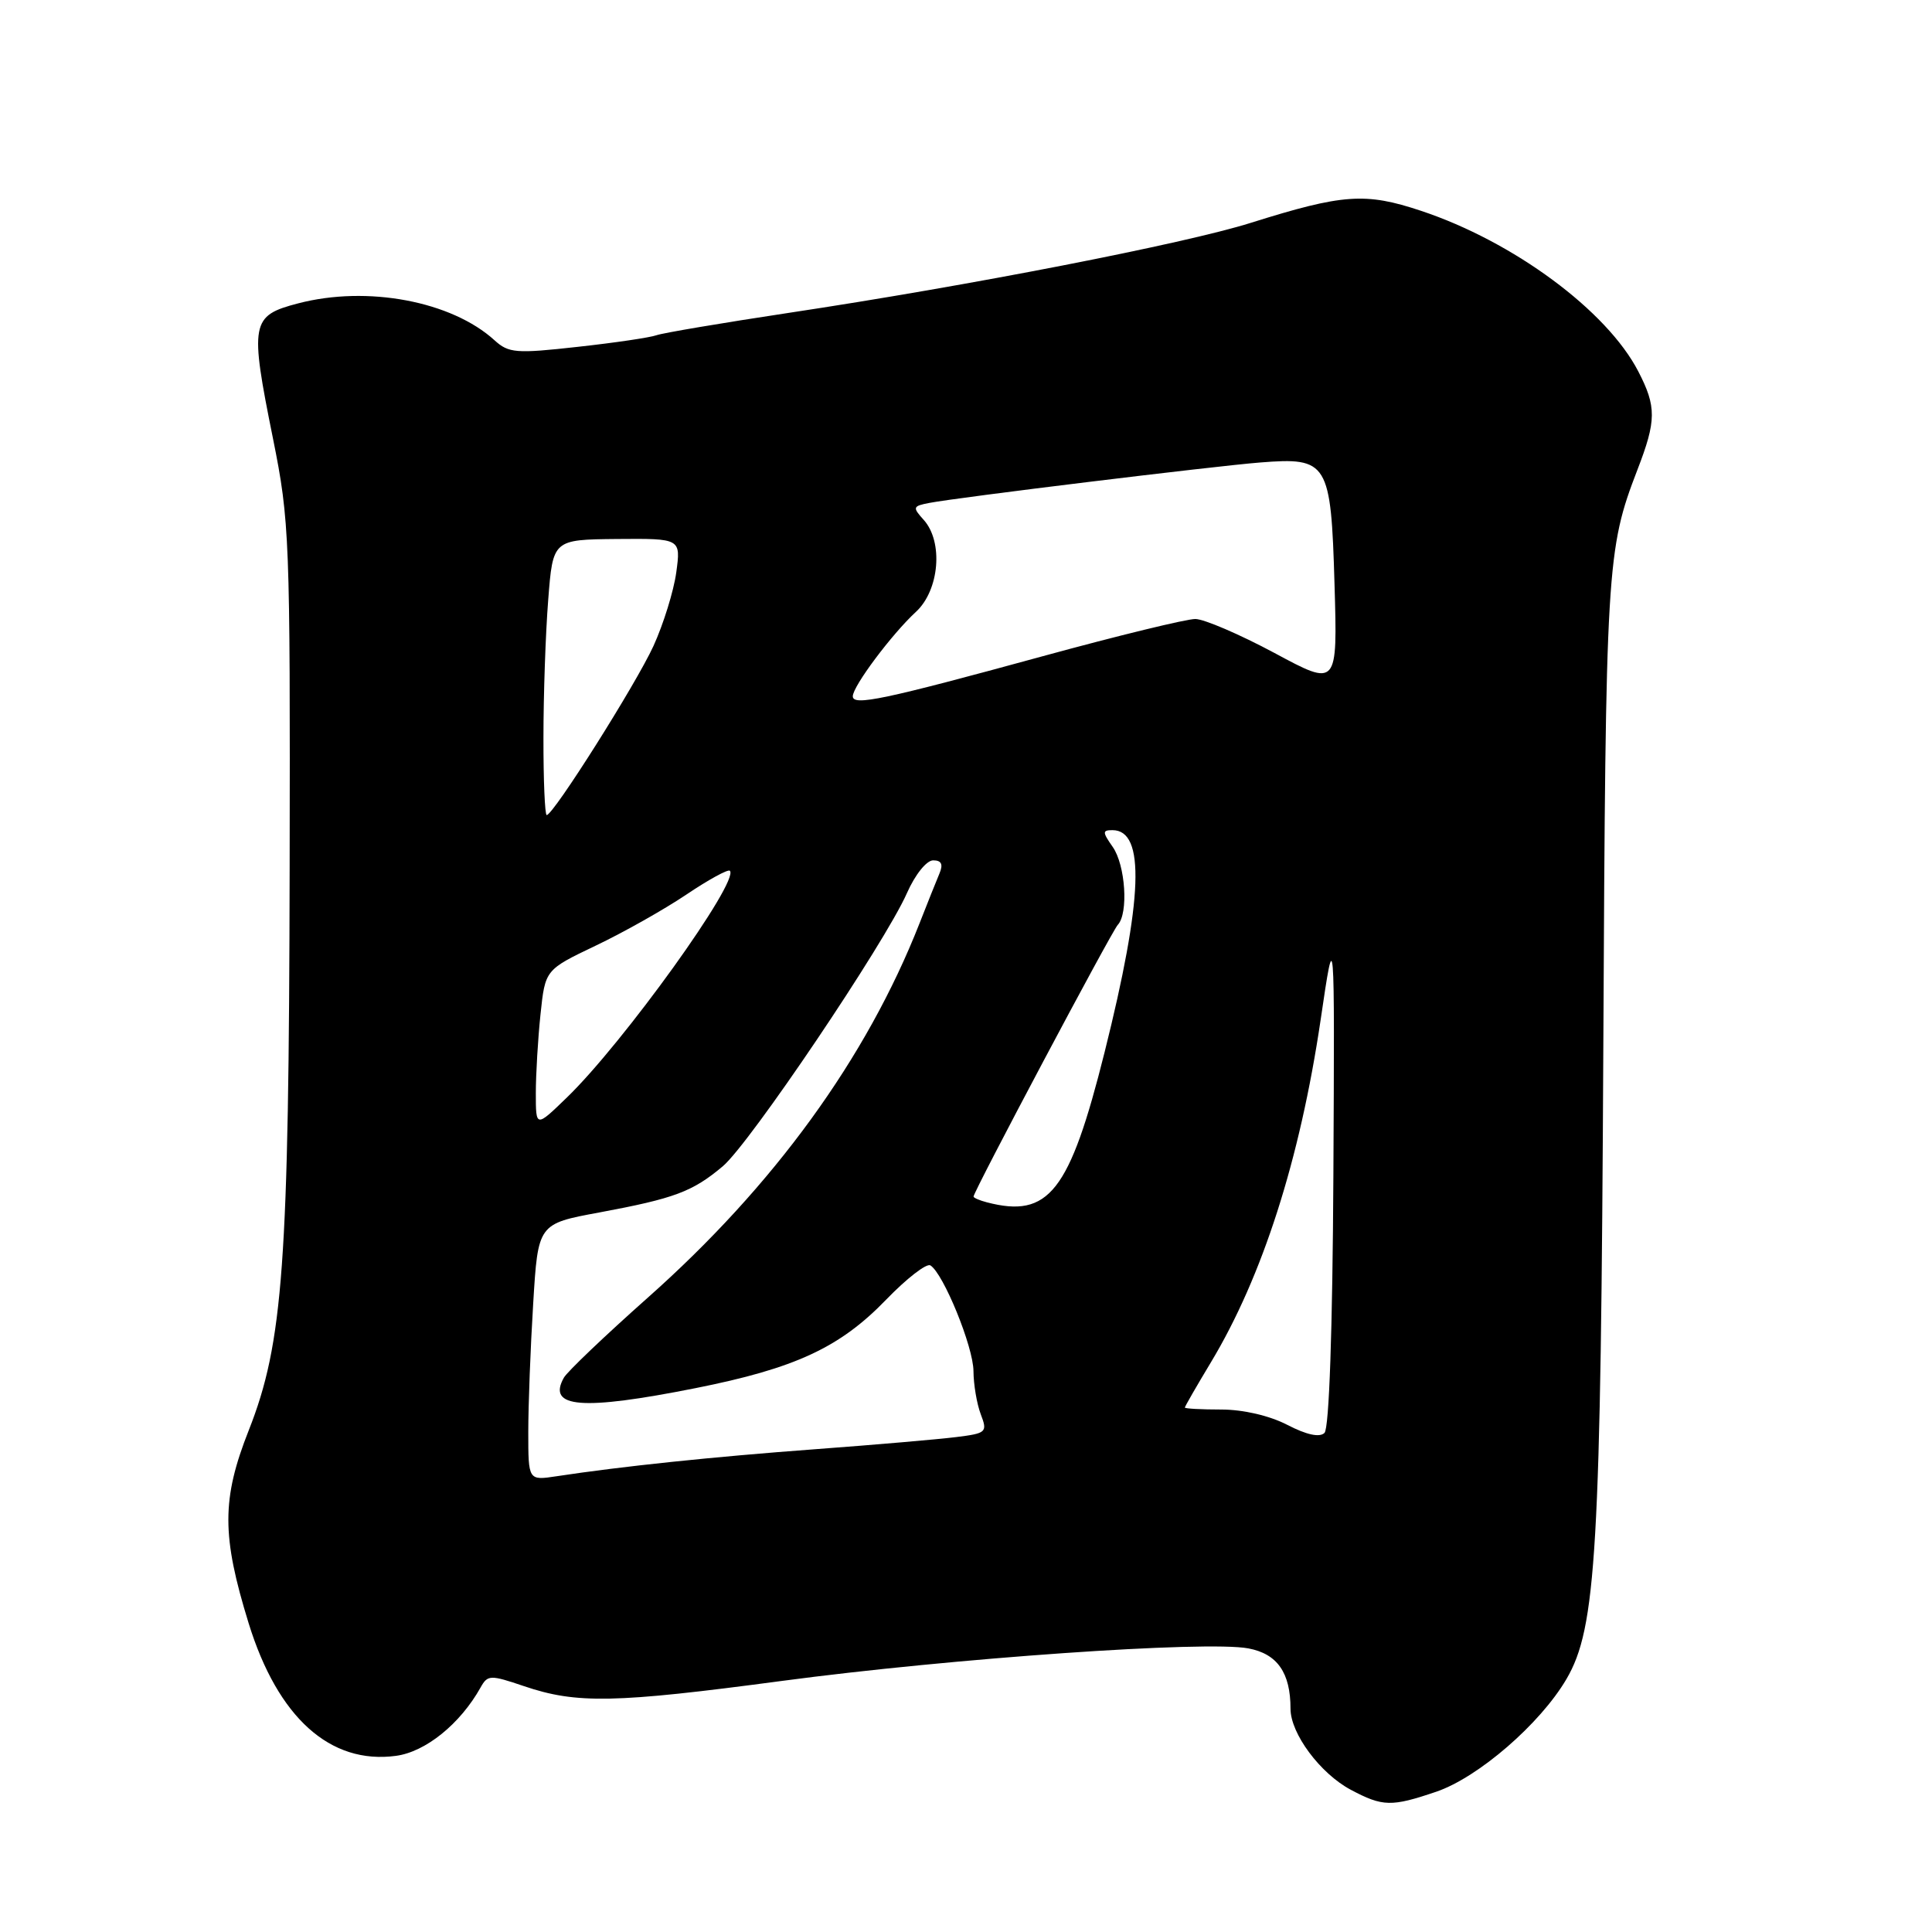 <?xml version="1.0" encoding="UTF-8" standalone="no"?>
<!DOCTYPE svg PUBLIC "-//W3C//DTD SVG 1.1//EN" "http://www.w3.org/Graphics/SVG/1.1/DTD/svg11.dtd" >
<svg xmlns="http://www.w3.org/2000/svg" xmlns:xlink="http://www.w3.org/1999/xlink" version="1.1" viewBox="0 0 256 256">
 <g >
 <path fill="currentColor"
d=" M 190.32 237.41 C 195.89 235.51 204.08 228.42 207.56 222.49 C 211.53 215.71 212.12 205.64 212.45 138.50 C 212.76 74.89 212.88 72.87 216.97 62.24 C 219.49 55.72 219.50 53.89 217.08 49.21 C 212.92 41.16 200.53 32.00 188.28 27.93 C 180.92 25.48 177.95 25.69 165.73 29.53 C 156.96 32.29 128.46 37.85 104.49 41.46 C 95.69 42.79 87.82 44.12 86.99 44.42 C 86.17 44.72 81.47 45.42 76.54 45.96 C 68.39 46.87 67.40 46.79 65.54 45.10 C 59.85 39.91 48.67 37.80 39.50 40.20 C 33.24 41.83 33.07 42.75 36.18 58.15 C 38.37 69.03 38.46 71.37 38.38 115.00 C 38.29 167.46 37.52 177.96 32.97 189.50 C 29.36 198.63 29.36 203.48 32.95 215.10 C 36.81 227.58 43.75 233.83 52.46 232.66 C 56.39 232.14 60.99 228.42 63.69 223.58 C 64.62 221.92 64.97 221.91 69.42 223.42 C 76.41 225.79 81.41 225.69 103.61 222.73 C 126.20 219.72 159.83 217.37 165.41 218.42 C 169.25 219.14 171.00 221.64 171.00 226.42 C 171.00 229.71 174.94 235.00 178.98 237.15 C 183.23 239.41 184.37 239.43 190.32 237.41 Z  M 70.00 189.74 C 70.00 186.21 70.29 178.55 70.65 172.74 C 71.29 162.16 71.29 162.16 79.40 160.66 C 89.39 158.80 91.76 157.91 95.77 154.54 C 99.34 151.54 117.22 125.01 120.17 118.35 C 121.25 115.90 122.77 114.00 123.65 114.00 C 124.75 114.00 125.00 114.52 124.48 115.75 C 124.07 116.71 122.89 119.68 121.84 122.35 C 114.82 140.22 102.54 157.13 85.81 171.97 C 80.15 177.00 75.15 181.76 74.71 182.56 C 72.47 186.56 77.10 186.93 92.14 183.94 C 105.37 181.31 111.29 178.56 117.43 172.20 C 120.14 169.40 122.77 167.36 123.28 167.67 C 125.01 168.74 128.98 178.48 128.99 181.68 C 129.00 183.44 129.43 186.00 129.95 187.38 C 130.87 189.78 130.72 189.92 126.70 190.42 C 124.39 190.71 115.97 191.44 108.00 192.03 C 94.38 193.04 82.37 194.30 73.75 195.61 C 70.00 196.18 70.00 196.18 70.00 189.74 Z  M 170.57 188.80 C 168.21 187.58 164.72 186.77 161.82 186.77 C 159.17 186.77 157.00 186.65 157.00 186.51 C 157.00 186.36 158.56 183.66 160.46 180.50 C 167.28 169.16 172.25 153.65 174.99 135.14 C 176.85 122.50 176.85 122.50 176.68 155.70 C 176.57 176.28 176.12 189.27 175.50 189.87 C 174.85 190.50 173.12 190.12 170.57 188.80 Z  M 130.75 159.31 C 129.79 159.06 129.00 158.72 129.00 158.55 C 129.00 157.88 147.29 123.43 148.11 122.55 C 149.55 121.02 149.13 114.63 147.44 112.22 C 146.06 110.25 146.06 110.00 147.41 110.00 C 151.78 110.00 151.46 119.07 146.36 139.44 C 141.72 157.96 138.97 161.46 130.75 159.31 Z  M 71.00 144.85 C 71.00 142.34 71.28 137.64 71.62 134.40 C 72.24 128.50 72.24 128.50 78.92 125.31 C 82.60 123.56 88.01 120.51 90.94 118.54 C 93.88 116.56 96.48 115.14 96.71 115.38 C 98.04 116.71 82.58 138.22 75.09 145.45 C 71.00 149.41 71.00 149.41 71.00 144.85 Z  M 72.01 97.75 C 72.01 92.11 72.29 83.90 72.64 79.50 C 73.26 71.50 73.26 71.50 81.74 71.42 C 90.22 71.35 90.22 71.35 89.61 75.84 C 89.27 78.32 87.91 82.69 86.60 85.57 C 84.28 90.64 73.32 108.00 72.44 108.00 C 72.20 108.00 72.00 103.39 72.01 97.75 Z  M 113.00 92.26 C 113.00 90.93 118.18 84.01 121.36 81.08 C 124.48 78.21 125.02 71.79 122.39 68.88 C 120.89 67.22 120.94 67.06 123.14 66.64 C 126.84 65.92 160.88 61.76 167.00 61.28 C 175.96 60.57 176.36 61.23 176.83 77.40 C 177.23 91.02 177.23 91.02 168.87 86.52 C 164.26 84.05 159.55 82.03 158.39 82.02 C 157.24 82.01 148.15 84.22 138.21 86.94 C 117.08 92.72 113.00 93.58 113.00 92.26 Z "/>
</g>
</svg>